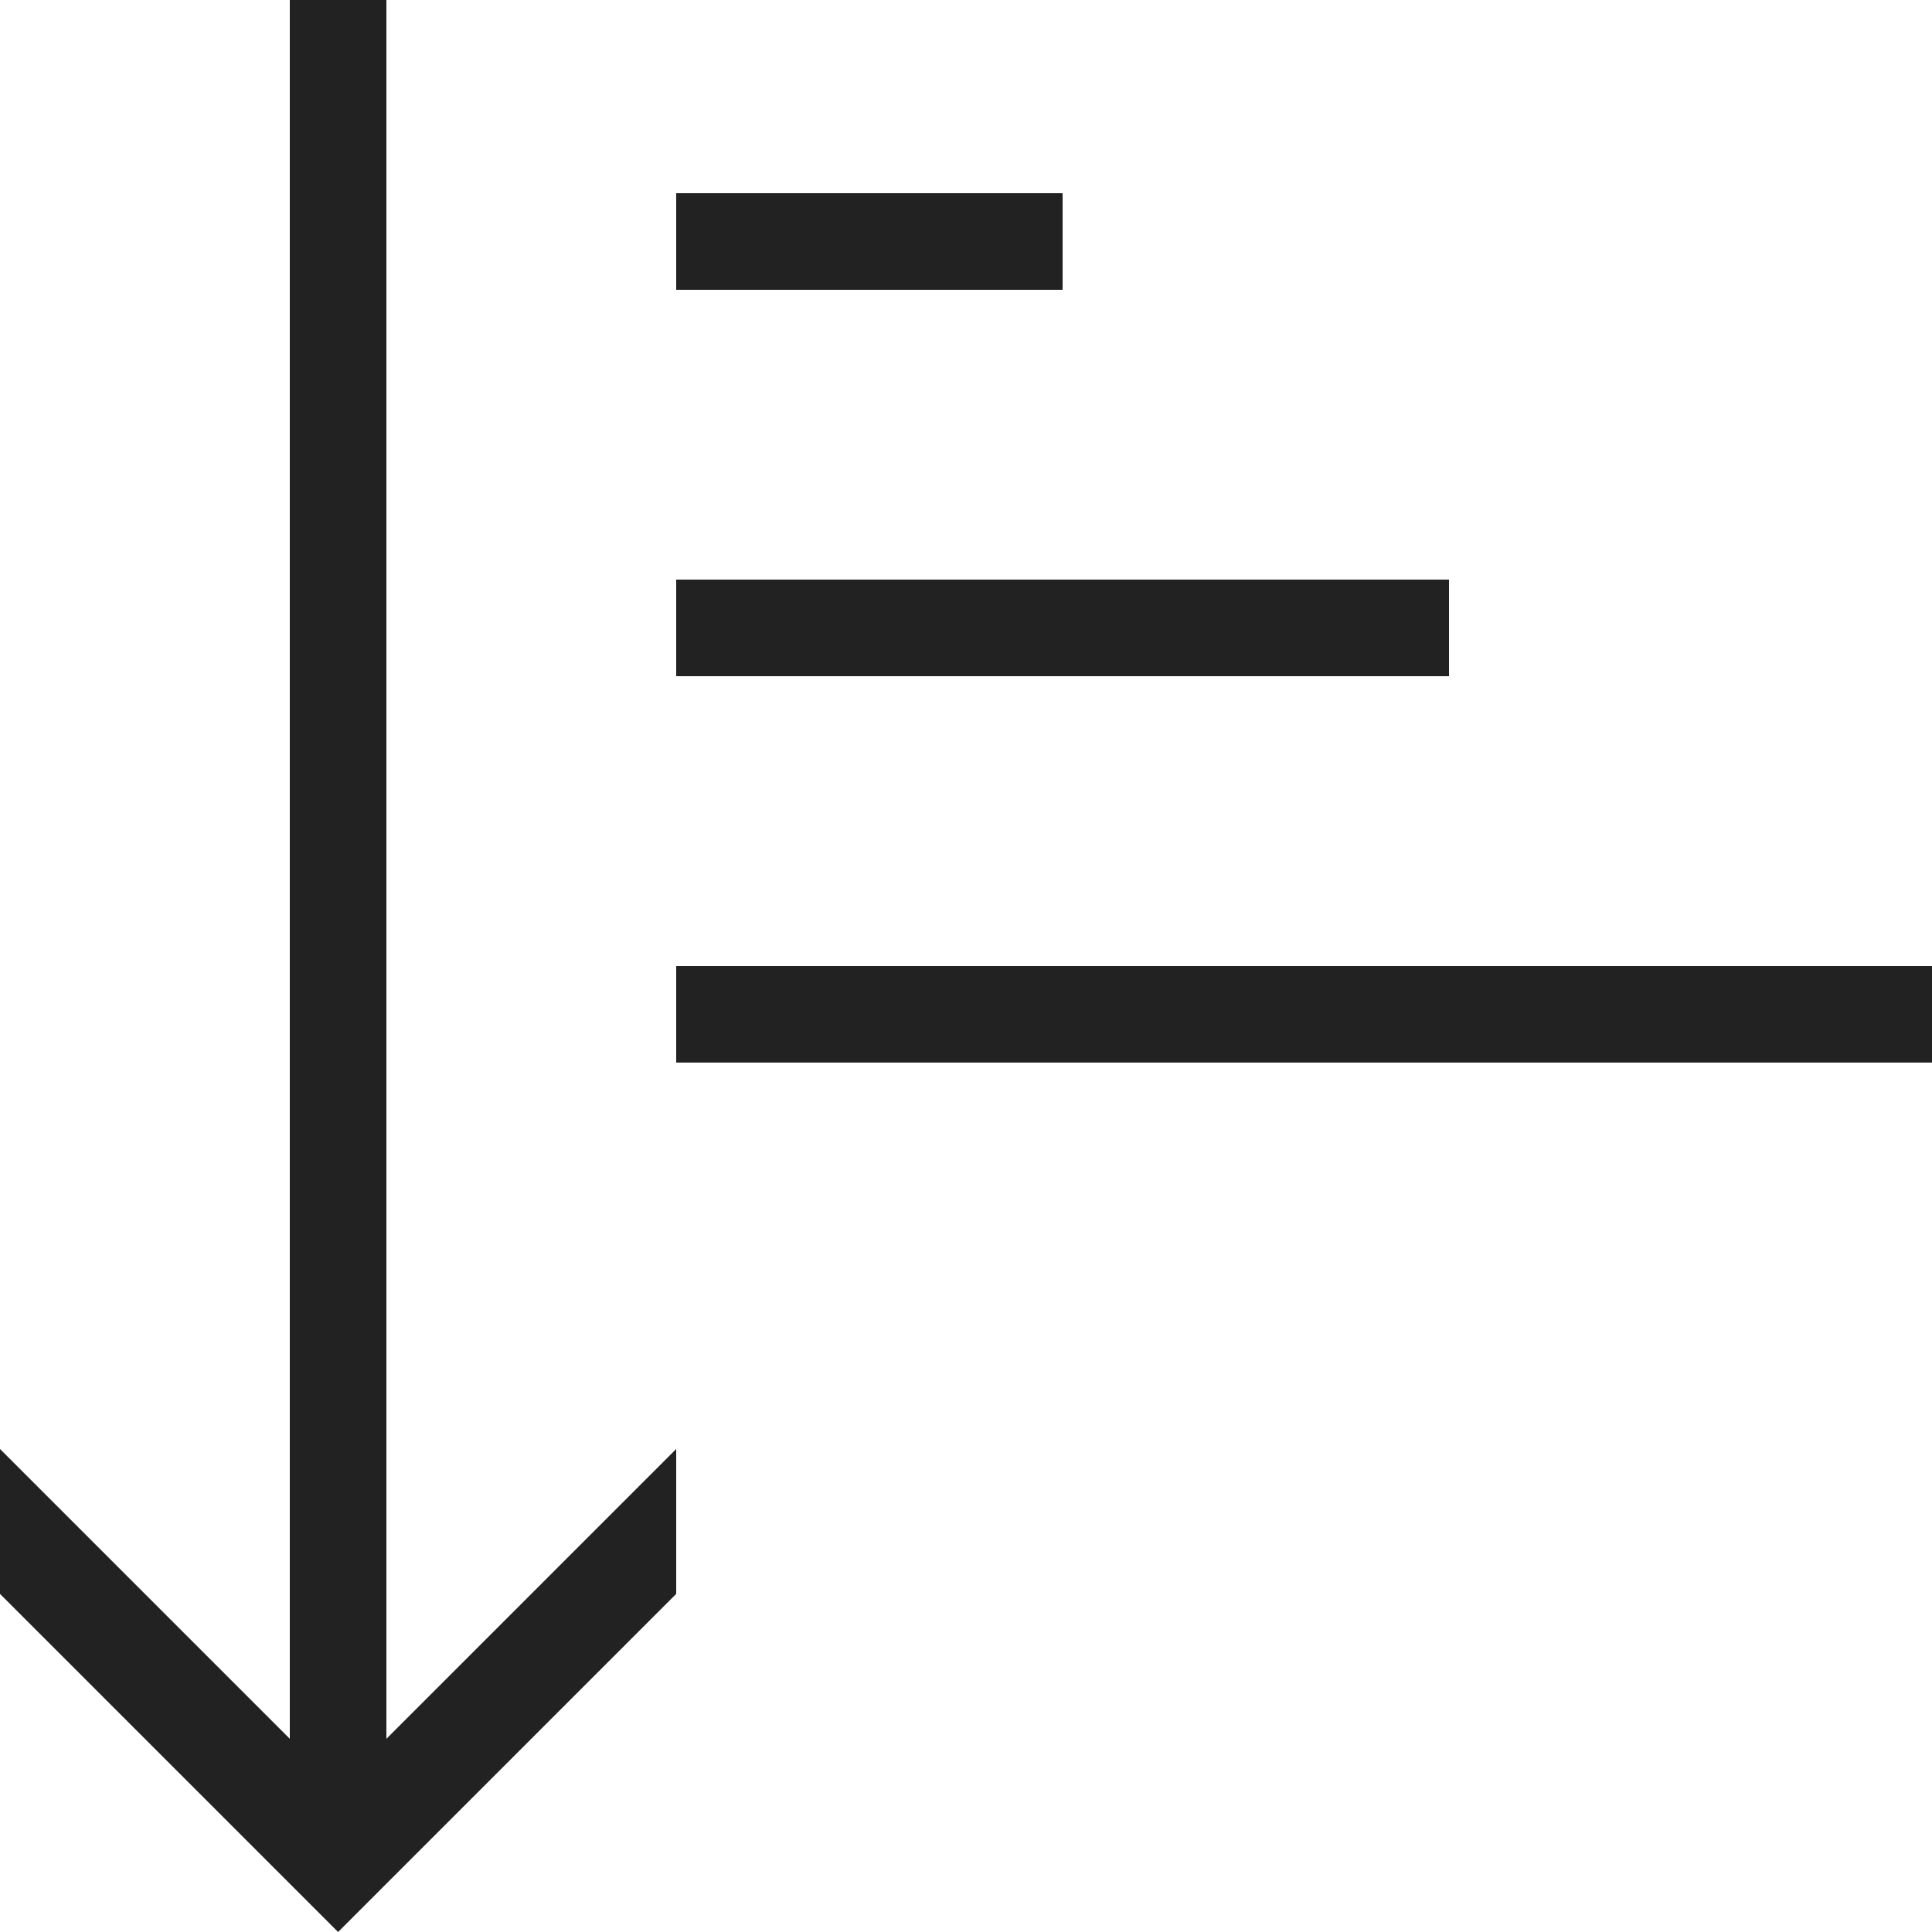 <?xml version="1.0" ?><svg height="20" version="1.1" viewBox="0 0 20 20" width="20" xmlns="http://www.w3.org/2000/svg"><g id="layer1"><path d="M 3 0 L 3 18 L 0 15 L 0 16.5 L 3.5 20 L 7 16.5 L 7 15 L 4 18 L 4 0 L 3 0 z M 7 2 L 7 3 L 11 3 L 11 2 L 7 2 z M 7 6 L 7 7 L 15 7 L 15 6 L 7 6 z M 7 10 L 7 11 L 20 11 L 20 10 L 7 10 z " style="fill:#222222; fill-opacity:1; stroke:none; stroke-width:0px;"/></g></svg>